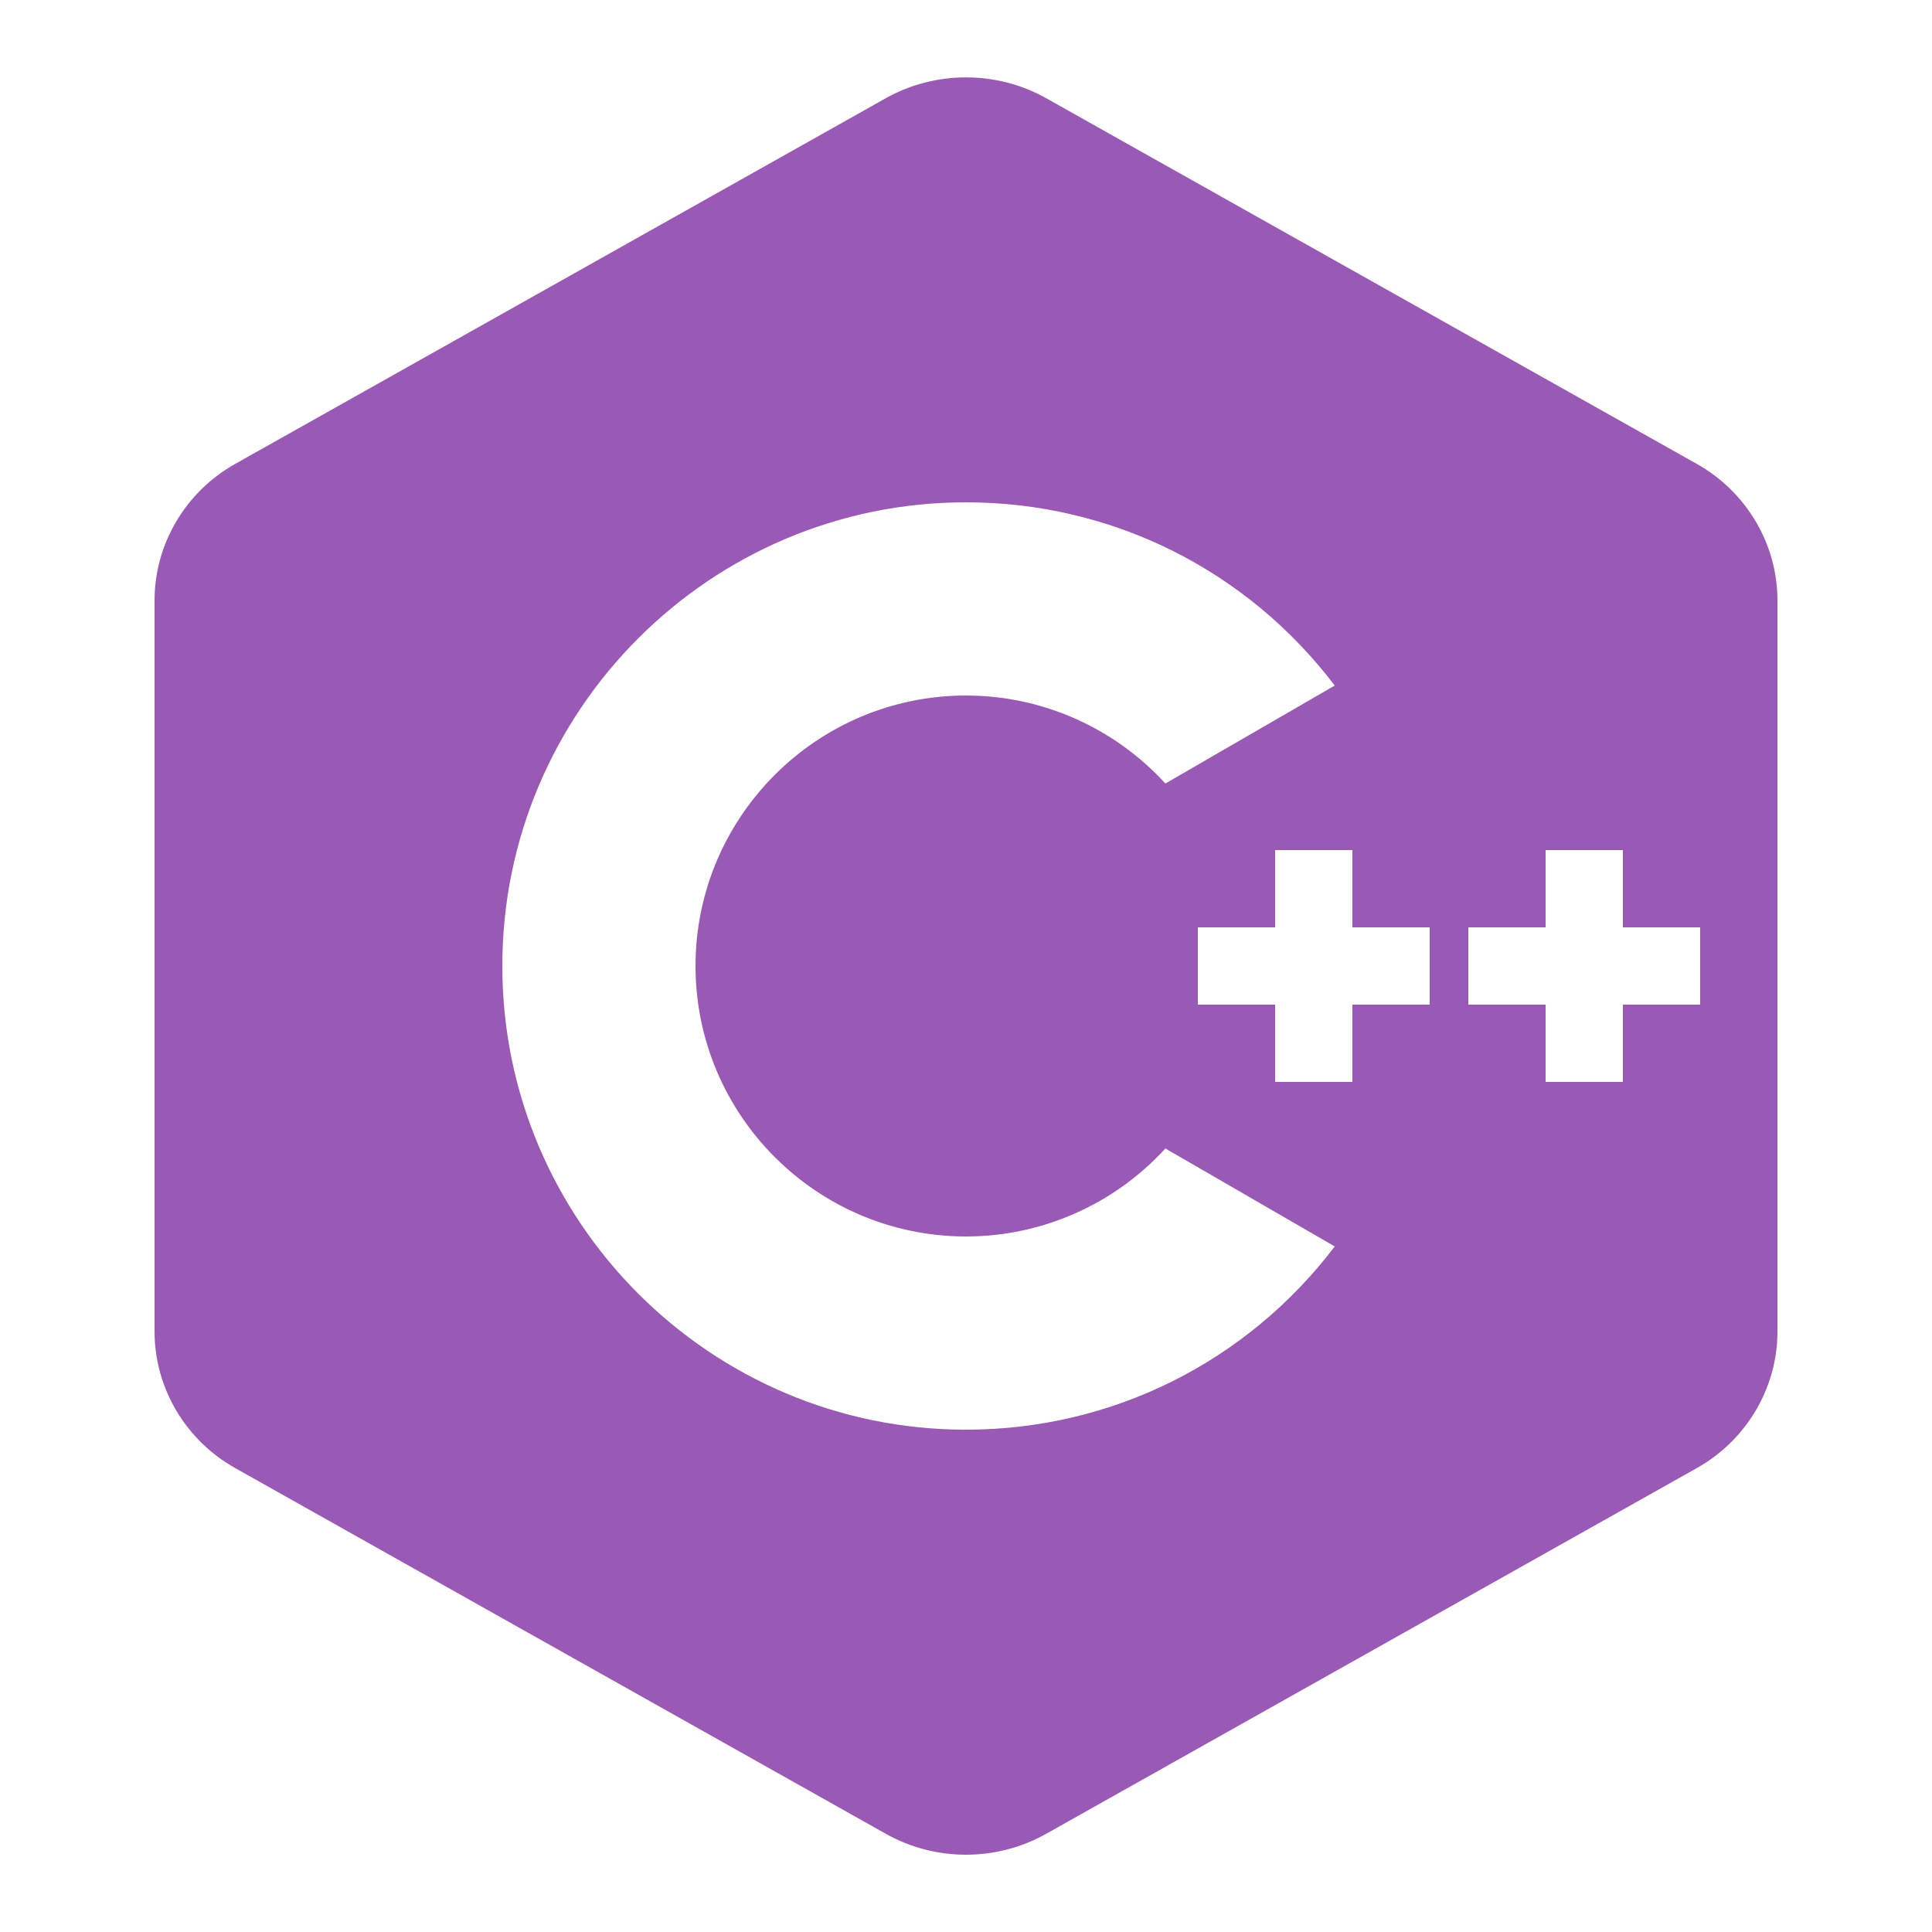 <?xml version="1.0" encoding="UTF-8"?>
<svg xmlns="http://www.w3.org/2000/svg" xmlns:xlink="http://www.w3.org/1999/xlink" width="100pt" height="100pt" viewBox="0 0 100 100" version="1.1">
<g id="surface16088795">
<path style=" stroke:none;fill-rule:nonzero;fill:rgb(60.784%,34.902%,71.373%);fill-opacity:1;" d="M 87.82 24.008 L 54.141 5.078 C 51.586 3.648 48.414 3.648 45.859 5.078 L 12.18 24.008 C 9.602 25.453 8 28.164 8 31.07 L 8 68.93 C 8 71.836 9.602 74.547 12.18 75.992 L 45.859 94.922 C 47.141 95.641 48.57 96 50 96 C 51.43 96 52.859 95.641 54.141 94.922 L 87.82 75.992 C 90.398 74.547 92 71.836 92 68.93 L 92 31.07 C 92 28.164 90.398 25.453 87.82 24.008 Z M 50 74 C 36.766 74 26 63.234 26 50 C 26 36.766 36.766 26 50 26 C 57.562 26 64.547 29.508 69.086 35.484 L 60.32 40.555 C 57.688 37.672 53.945 36 50 36 C 42.281 36 36 42.281 36 50 C 36 57.719 42.281 64 50 64 C 53.945 64 57.688 62.328 60.32 59.445 L 69.086 64.516 C 64.547 70.492 57.562 74 50 74 Z M 74 52 L 70 52 L 70 56 L 66 56 L 66 52 L 62 52 L 62 48 L 66 48 L 66 44 L 70 44 L 70 48 L 74 48 Z M 88 52 L 84 52 L 84 56 L 80 56 L 80 52 L 76 52 L 76 48 L 80 48 L 80 44 L 84 44 L 84 48 L 88 48 Z M 88 52 "/>
</g>
</svg>
